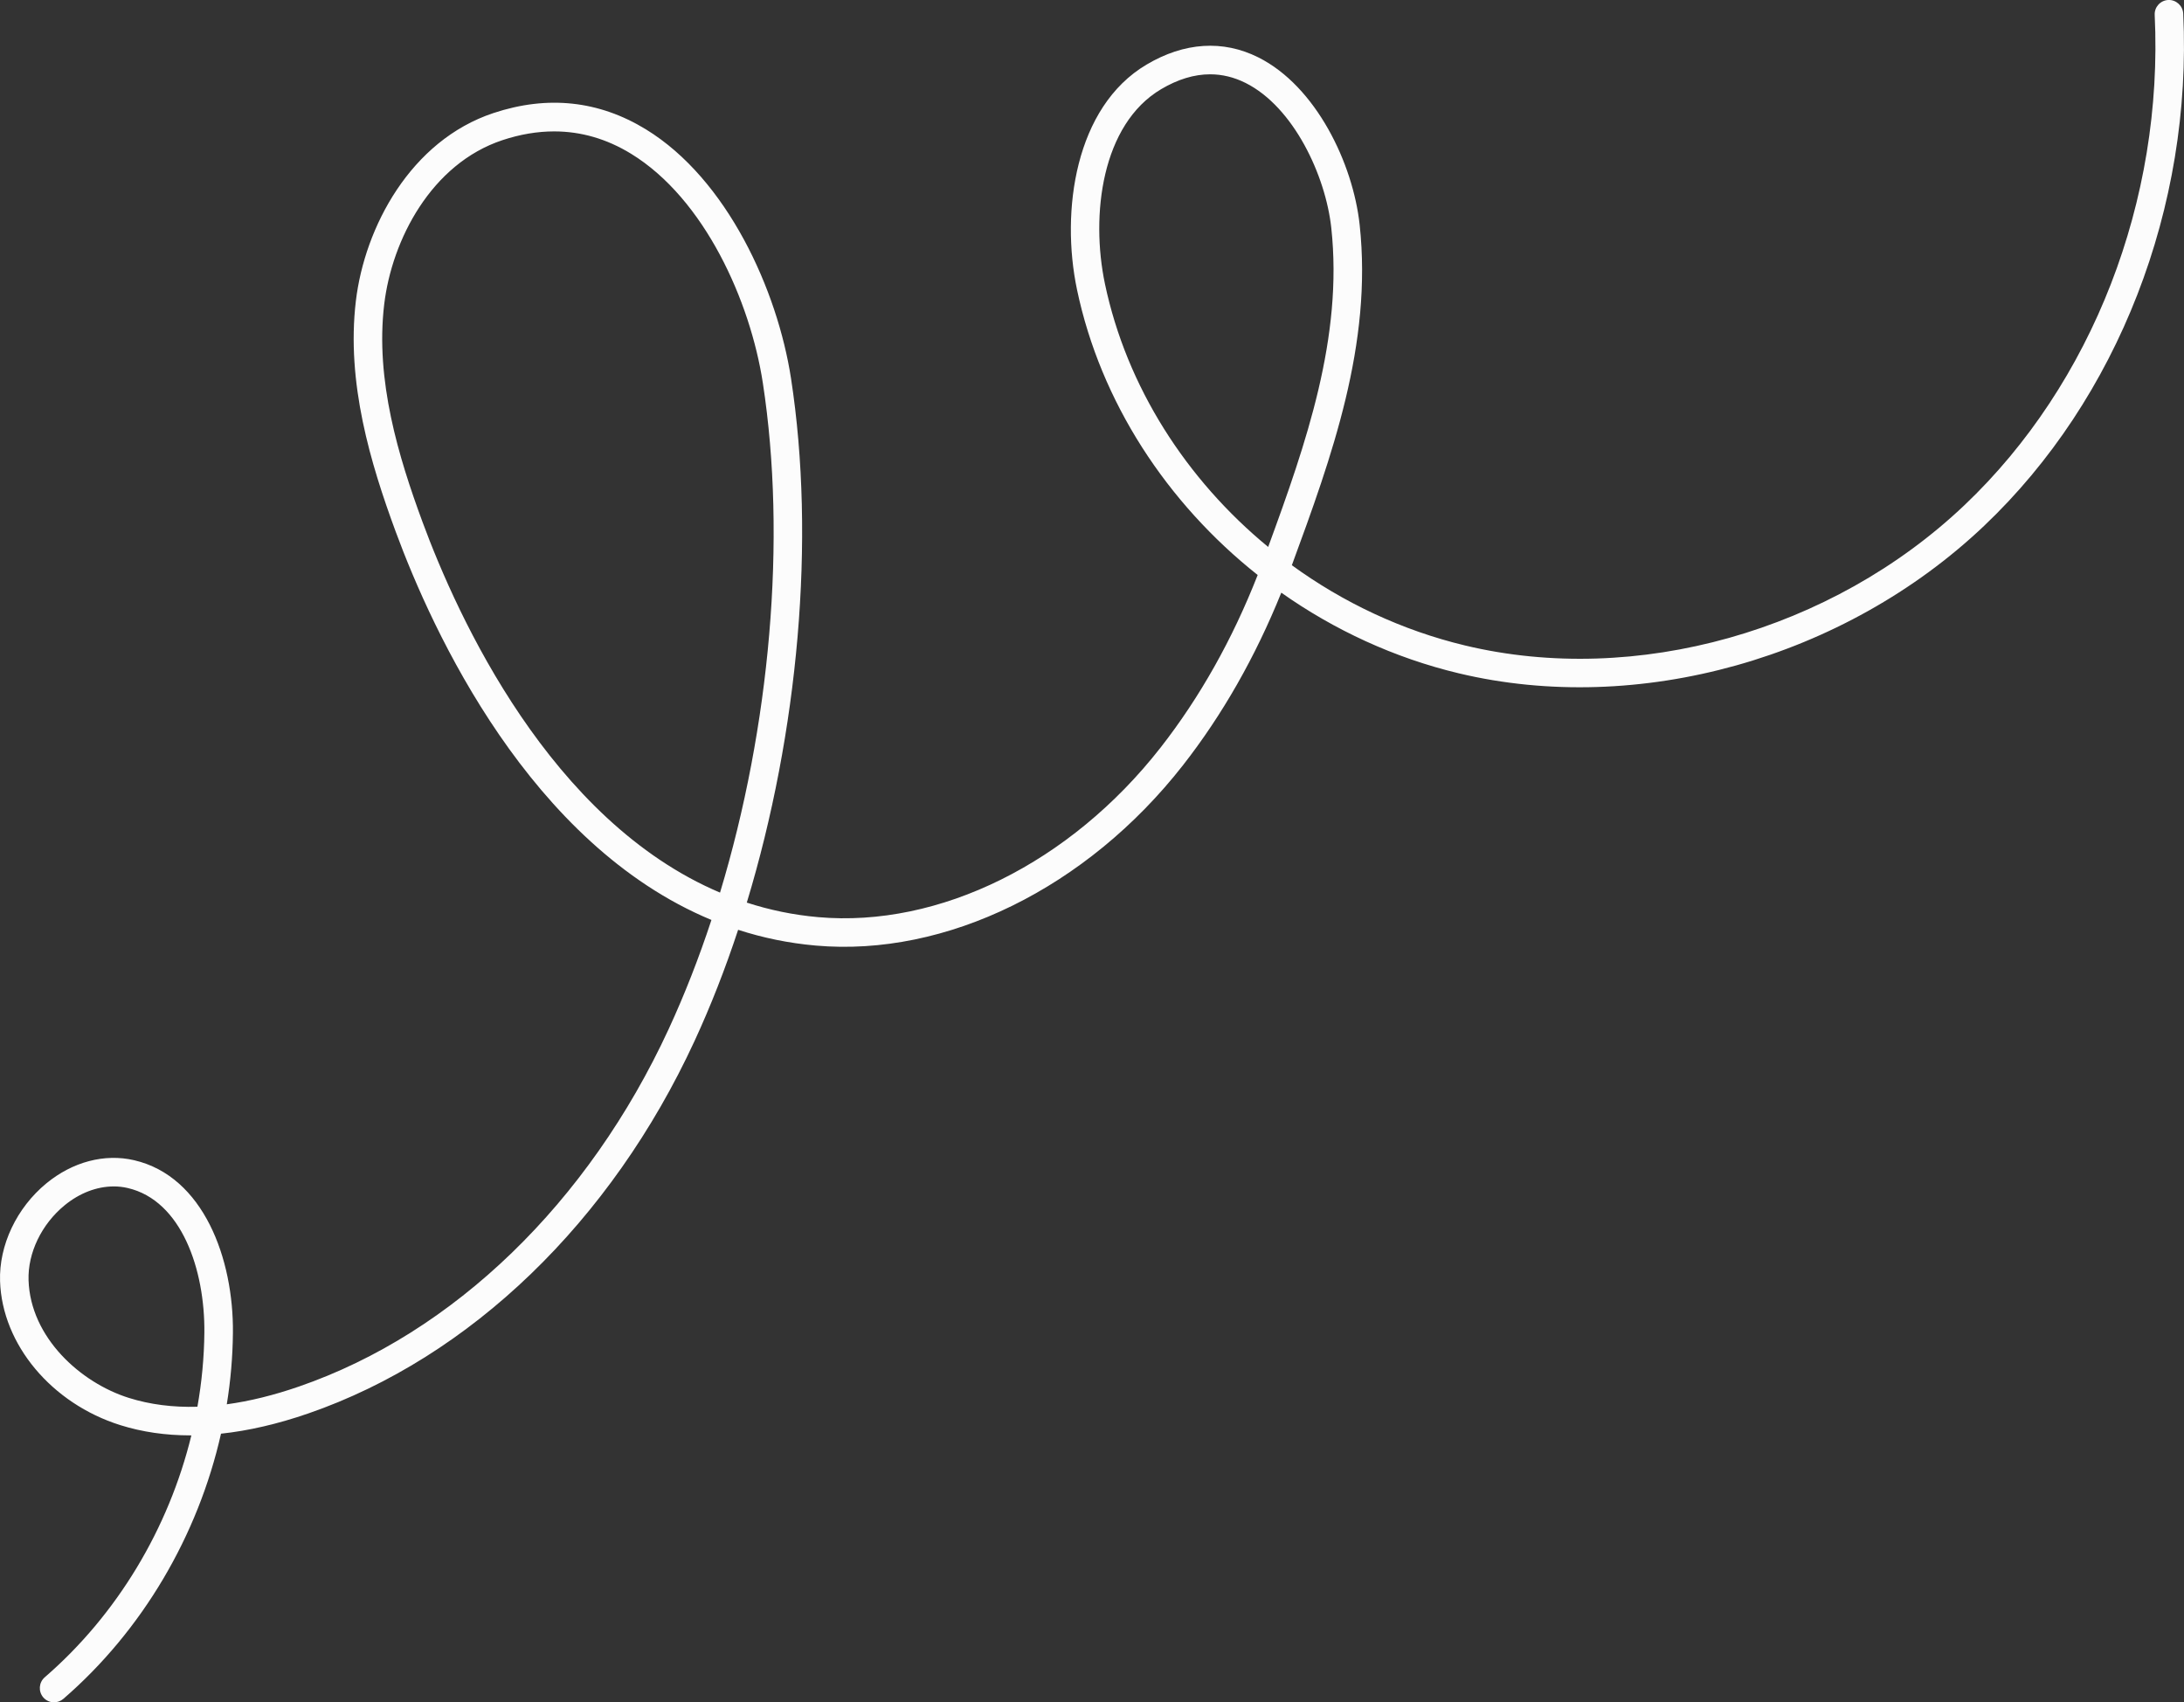 <svg id="_Слой_2" xmlns="http://www.w3.org/2000/svg" width="1080" height="841.71" viewBox="0 0 1080 841.71"><rect x="0" y="0" width="1080" height="841.71" fill="#333333" stroke="none"/><g id="Line04_549482844"><g id="Line04_549482844-2"><path d="M26.75 841.71c-1.98.0-3.94-.83-5.34-2.44-2.54-2.95-2.23-7.41.72-9.96 35.84-31 61.28-73.6 72.5-119.6h-.54c-12.26.0-23.79-1.68-34.54-5.05C25.53 694 1.05 664.74.03 633.5c-.59-17.77 8.19-36.32 22.92-48.42 12.96-10.65 28.78-14.82 43.4-11.42 34.24 7.95 49.2 48.64 48.83 85.44-.12 11.81-1.14 23.59-3.03 35.24 11.3-1.54 23.23-4.47 35.77-8.81 76.45-26.42 143.05-90.82 182.73-176.69 7.9-17.09 14.97-35.2 21.16-53.98-89.75-37.26-137.96-142.72-156.11-191.92-12.45-33.75-24.53-73.71-19.72-114.13 4.34-36.46 27.07-79.33 68.05-92.92 26.76-8.87 52.13-6.16 75.37 8.06 40.27 24.64 65.07 79.62 71.77 123.18 12.25 79.58 3.62 175.09-21.87 259.15 11.14 3.62 22.89 6.1 35.29 7.19 59.89 5.29 124.74-26.82 169.29-83.8 19.43-24.84 35.57-53.53 48.05-85.37-44.95-35.64-77.66-85.59-89.33-141.03-8.19-38.95-.93-90.41 34.37-111.33 18.68-11.08 37.81-12.31 55.28-3.57 28.56 14.29 46.83 52.46 50.11 82.79 6.38 59-13.78 114.57-33.53 168.31 25.4 18.47 54.52 32.24 85.74 39.7 84.32 20.17 181.2-7.07 246.84-69.37 63.3-60.08 98.49-150.71 94.1-242.42-.19-3.89 2.82-7.2 6.71-7.39 3.81-.19 7.2 2.82 7.39 6.71 4.58 95.76-32.25 190.47-98.49 253.33-69.03 65.51-171.05 94.11-259.84 72.86-31.78-7.6-61.51-21.39-87.67-39.85-12.89 31.91-29.16 60.43-48.62 85.32-47.48 60.7-117.14 94.88-181.66 89.16-13.49-1.19-26.24-3.87-38.32-7.79-6.31 19.14-13.52 37.6-21.57 55.01-41.29 89.33-110.89 156.44-190.95 184.11-15.14 5.23-29.56 8.57-43.2 10.02-11.38 50.4-38.83 97.27-77.95 131.1-1.34 1.15-2.98 1.72-4.62 1.72zm29.46-255.09c-8.3.0-16.86 3.25-24.3 9.36-11.41 9.38-18.23 23.58-17.79 37.05.94 28.26 25.68 50.65 49.65 58.16 10.39 3.25 21.65 4.71 33.85 4.36 2.15-12.07 3.31-24.32 3.44-36.59.31-31.17-11.29-65.38-37.91-71.56-2.27-.53-4.59-.79-6.94-.79zM274.03 64.97c-8.31.0-16.85 1.44-25.57 4.33-35.1 11.63-54.66 49.16-58.47 81.19-4.47 37.45 7.07 75.4 18.94 107.58 17.34 47 63.17 147.69 147.13 183.27 24.73-81.84 33.07-174.69 21.16-252.05-6.21-40.34-28.78-91.01-65.19-113.29-12.01-7.35-24.73-11.03-38-11.03zm324.39-28.23c-7.87.0-15.98 2.46-24.25 7.36-29.33 17.38-34.95 62.1-27.76 96.29 10.69 50.76 40.12 96.65 80.71 130.04 18.79-51.24 37.06-103.66 31.21-157.73-2.8-25.87-18.61-59.79-42.39-71.69-5.69-2.84-11.54-4.27-17.52-4.27z" fill="#fcfcfc"/></g></g></svg>
